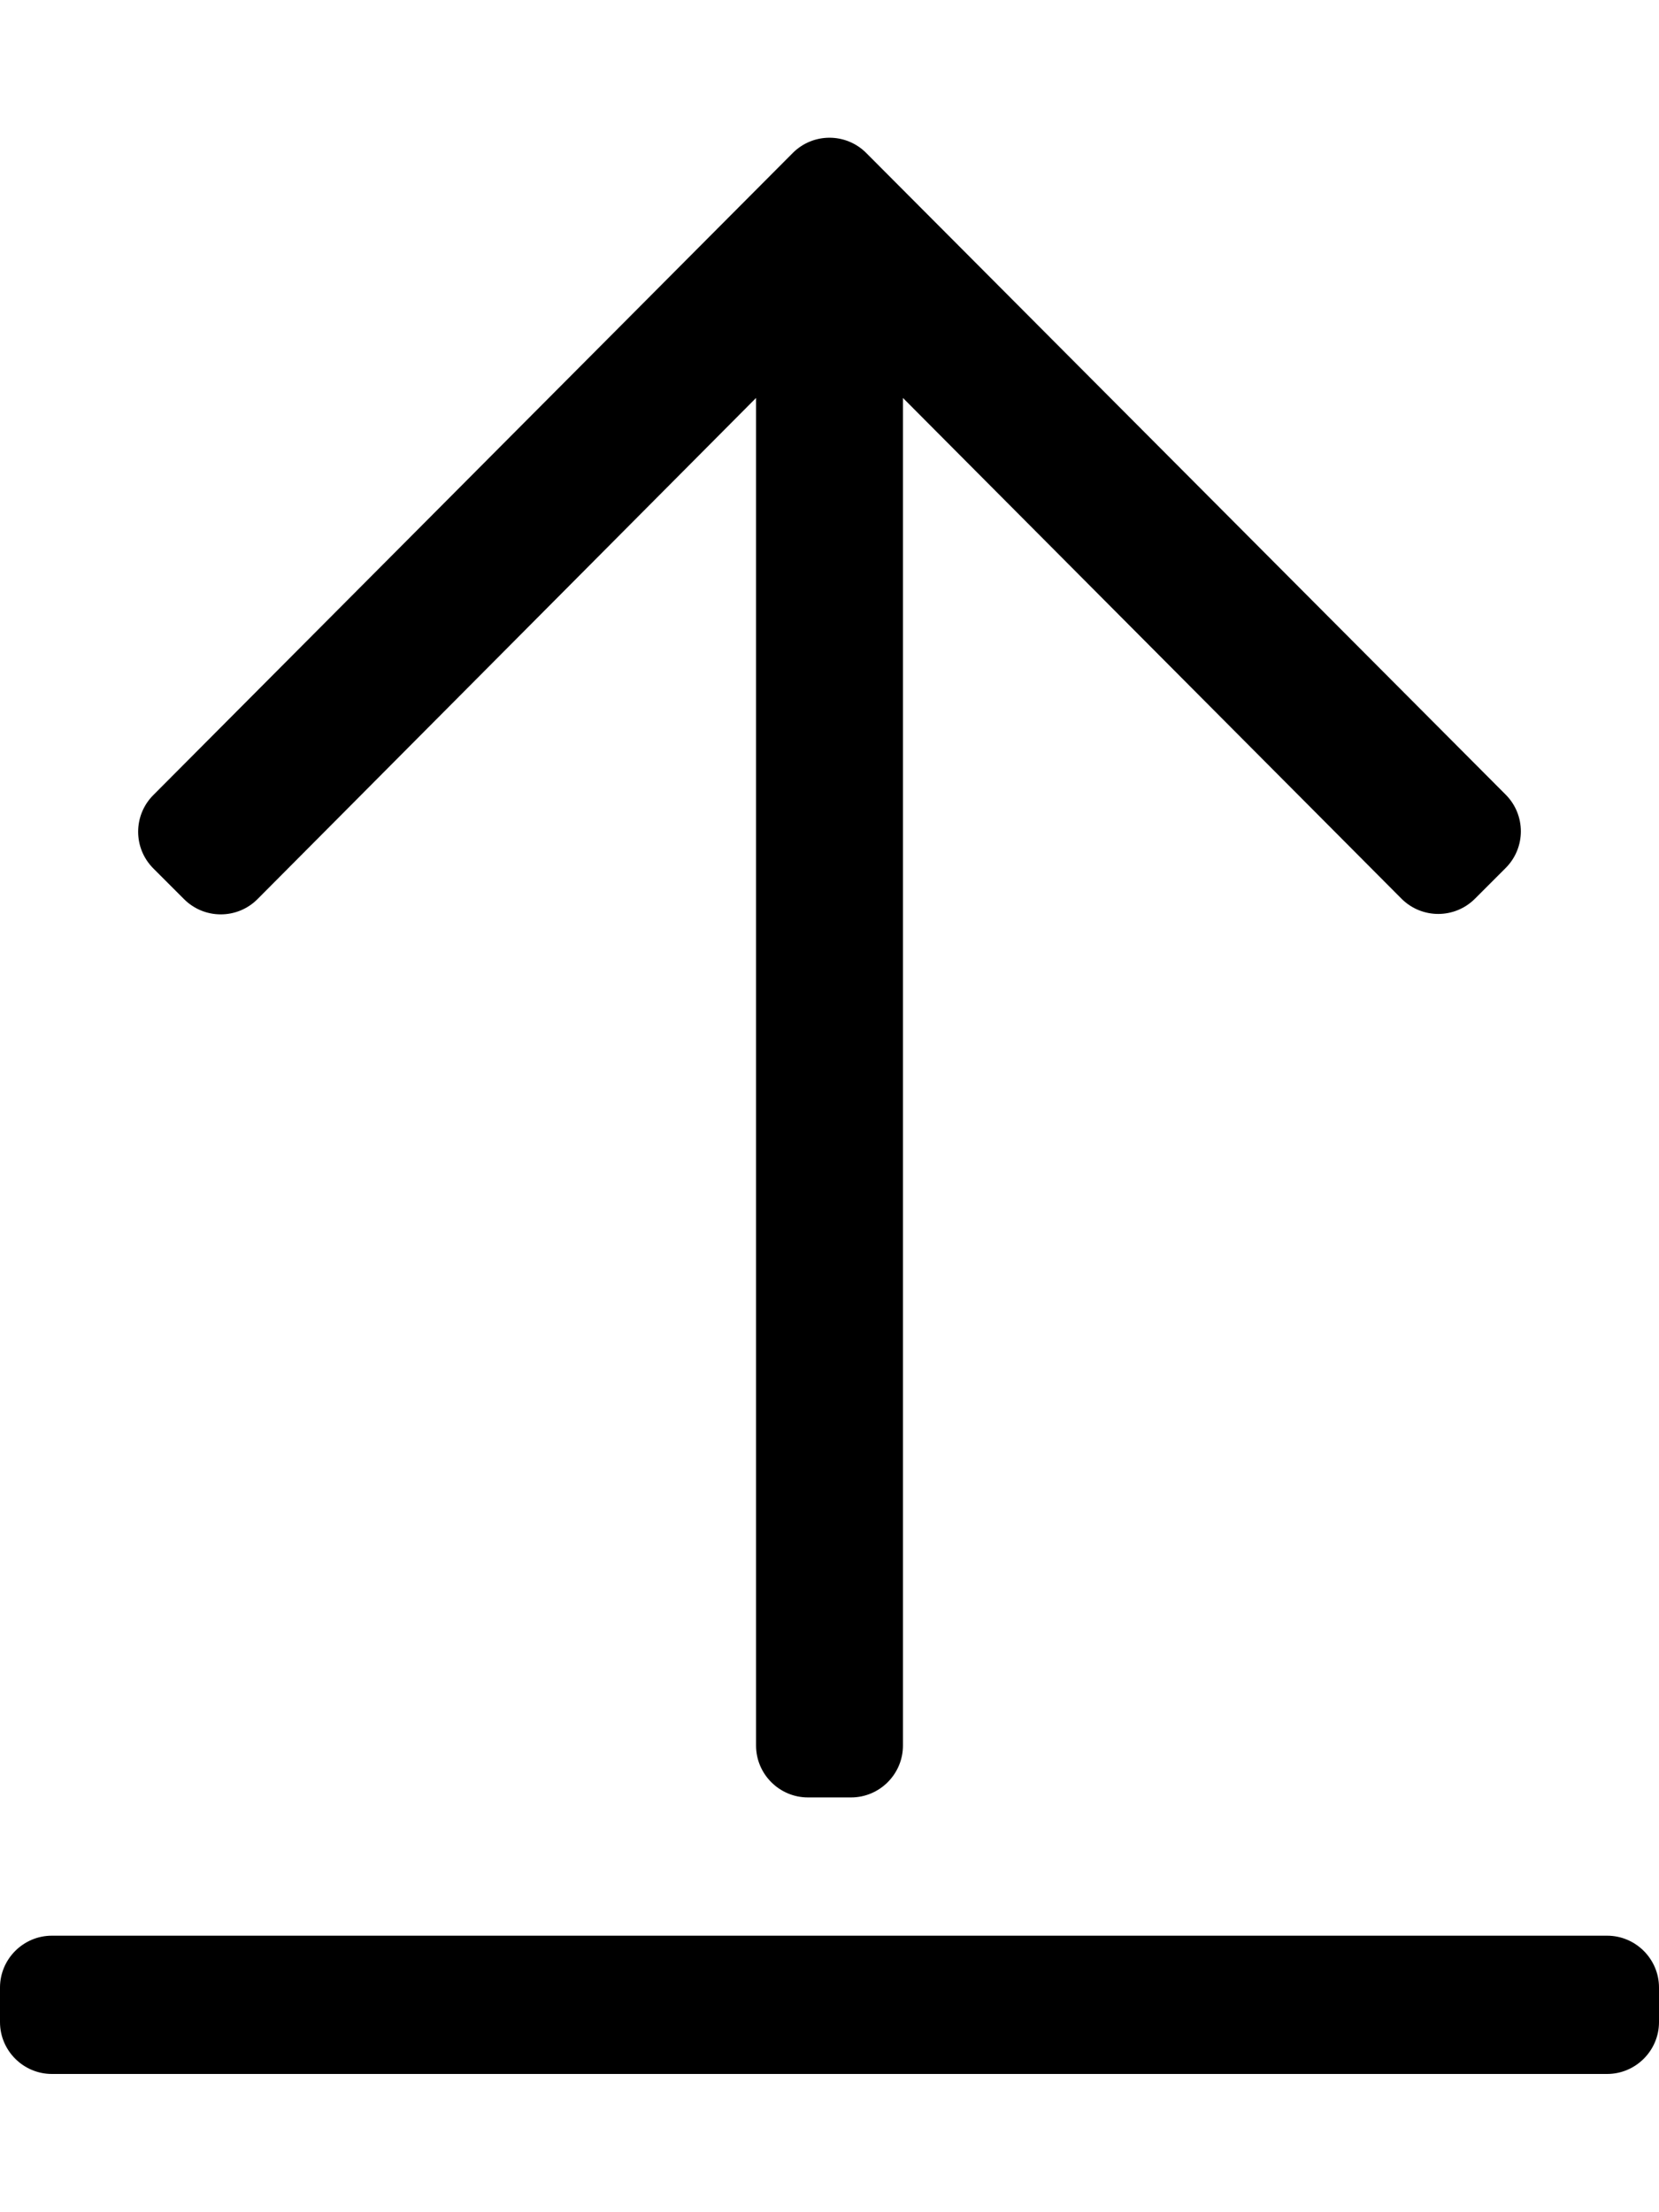 <svg xmlns="http://www.w3.org/2000/svg" viewBox="0 0 384 512"><style>.st0{fill:none}</style><path d="M35.5 201l7.1 7.1c4.7 4.7 12.3 4.7 17 0L175 92.1V404c0 6.6 5.4 12 12 12h10c6.6 0 12-5.4 12-12V92.1L324.4 208c4.7 4.7 12.3 4.7 17 0l7.1-7.1c4.7-4.7 4.7-12.3 0-17l-148-148.5c-4.7-4.7-12.3-4.7-17 0L35.5 184c-4.7 4.7-4.7 12.3 0 17zM372 480H12c-6.6 0-12-5.4-12-12v-8c0-6.6 5.4-12 12-12h360c6.6 0 12 5.4 12 12v8c0 6.6-5.4 12-12 12z"/></svg>

